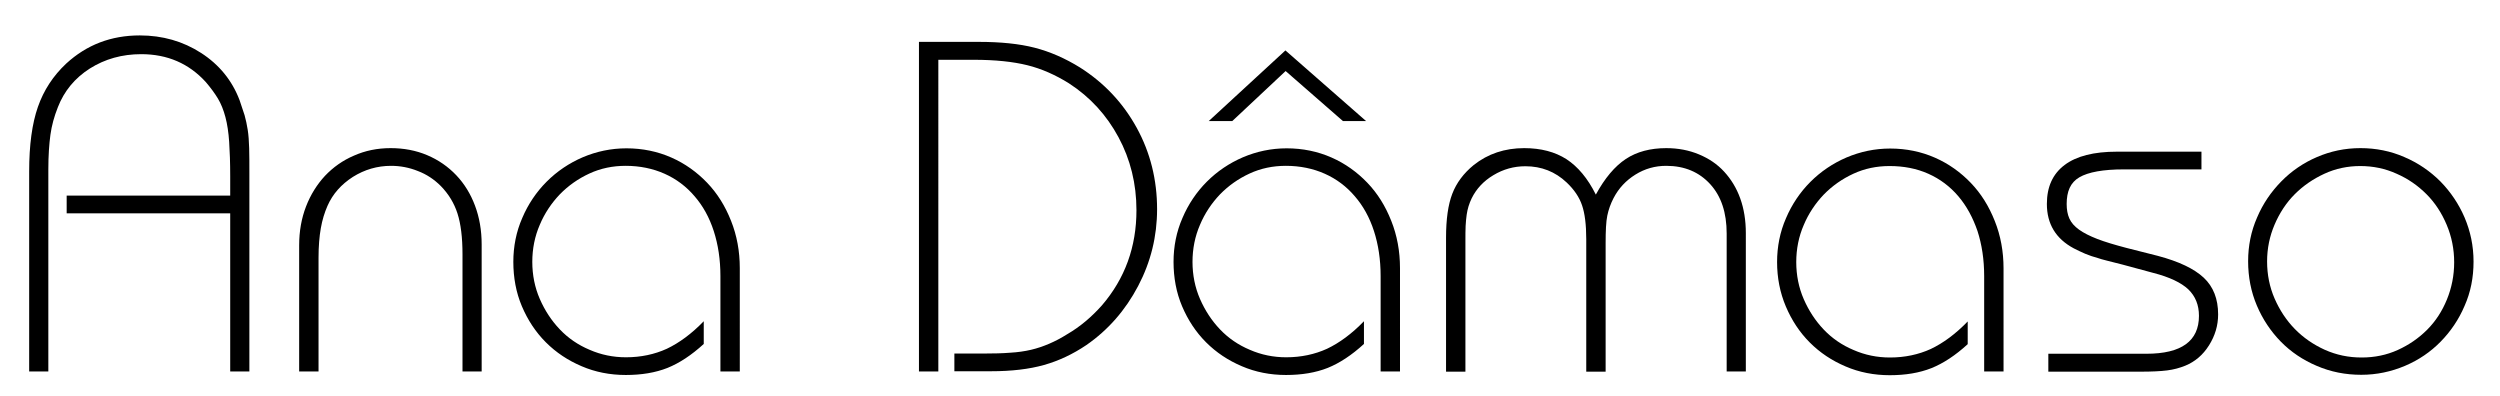 <?xml version="1.0" encoding="utf-8"?>
<!-- Generator: Adobe Illustrator 24.2.3, SVG Export Plug-In . SVG Version: 6.00 Build 0)  -->
<svg version="1.1" id="Layer_1" xmlns="http://www.w3.org/2000/svg" xmlns:xlink="http://www.w3.org/1999/xlink" x="0px" y="0px"
	 viewBox="0 0 120 19" style="enable-background:new 0 0 120 19;" xml:space="preserve">
<g>
	<path d="M11.98,17.83h-0.93v-7.59H3.2V9.39h7.85V8.46c0-0.65-0.02-1.2-0.05-1.65c-0.03-0.45-0.09-0.85-0.18-1.19
		c-0.09-0.34-0.21-0.64-0.36-0.89c-0.15-0.25-0.35-0.52-0.58-0.79C9.07,3.05,8.04,2.6,6.78,2.6c-0.92,0-1.74,0.23-2.47,0.69
		C3.59,3.75,3.08,4.37,2.78,5.14C2.6,5.59,2.48,6.03,2.42,6.47c-0.06,0.44-0.1,1-0.1,1.66v9.7H1.4V8.23c0-1.27,0.14-2.3,0.42-3.1
		c0.28-0.8,0.73-1.49,1.36-2.08C4.16,2.15,5.33,1.7,6.71,1.7c1.09,0,2.07,0.28,2.94,0.84c0.87,0.56,1.49,1.32,1.85,2.27
		c0.09,0.27,0.17,0.51,0.24,0.72c0.06,0.21,0.11,0.45,0.15,0.7c0.04,0.25,0.06,0.55,0.07,0.88c0.01,0.33,0.01,0.74,0.01,1.23V17.83z
		"/>
	<path d="M23.13,17.83H22.2v-5.62c0-0.81-0.08-1.46-0.24-1.96c-0.16-0.5-0.43-0.94-0.8-1.32c-0.32-0.32-0.68-0.56-1.1-0.72
		c-0.42-0.17-0.85-0.25-1.29-0.25c-0.66,0-1.27,0.18-1.83,0.53c-0.56,0.36-0.97,0.82-1.22,1.39c-0.14,0.32-0.25,0.67-0.32,1.07
		c-0.07,0.4-0.11,0.87-0.11,1.42v5.46h-0.93v-6.05c0-0.68,0.11-1.3,0.33-1.87c0.22-0.57,0.53-1.06,0.91-1.47
		c0.39-0.41,0.85-0.74,1.39-0.97c0.54-0.24,1.12-0.36,1.76-0.36c0.63,0,1.22,0.11,1.76,0.34c0.54,0.23,1,0.55,1.39,0.96
		c0.39,0.41,0.69,0.9,0.9,1.46c0.21,0.56,0.32,1.18,0.32,1.86V17.83z"/>
	<path d="M35.51,17.83h-0.93v-4.58c0-0.79-0.11-1.51-0.32-2.16c-0.21-0.65-0.52-1.21-0.92-1.67c-0.4-0.47-0.88-0.83-1.44-1.08
		c-0.56-0.25-1.19-0.38-1.87-0.38c-0.62,0-1.2,0.12-1.74,0.37c-0.54,0.25-1.01,0.58-1.42,1c-0.4,0.42-0.73,0.91-0.96,1.46
		c-0.24,0.55-0.36,1.15-0.36,1.78c0,0.63,0.12,1.23,0.36,1.78c0.24,0.55,0.56,1.04,0.96,1.46c0.4,0.42,0.88,0.75,1.43,0.98
		c0.55,0.24,1.13,0.36,1.75,0.36c0.71,0,1.37-0.14,1.96-0.41c0.59-0.28,1.19-0.72,1.77-1.32v1.09c-0.59,0.54-1.17,0.92-1.74,1.15
		c-0.58,0.23-1.25,0.34-2,0.34c-0.76,0-1.47-0.14-2.12-0.42c-0.66-0.28-1.23-0.66-1.72-1.15c-0.49-0.49-0.87-1.07-1.15-1.73
		c-0.28-0.66-0.41-1.38-0.41-2.13c0-0.74,0.14-1.45,0.43-2.11c0.28-0.66,0.68-1.25,1.17-1.74c0.5-0.5,1.08-0.89,1.73-1.17
		c0.66-0.28,1.36-0.43,2.1-0.43c0.77,0,1.49,0.15,2.15,0.44c0.66,0.29,1.23,0.7,1.72,1.21c0.49,0.51,0.87,1.12,1.15,1.83
		c0.28,0.7,0.42,1.46,0.42,2.27V17.83z"/>
	<path d="M45.04,17.83h-0.93V2.01h2.87c1.04,0,1.94,0.09,2.68,0.28c0.74,0.19,1.47,0.51,2.18,0.95c1.15,0.73,2.06,1.69,2.72,2.89
		c0.66,1.2,0.98,2.51,0.98,3.91c0,1.3-0.3,2.53-0.91,3.69c-0.61,1.16-1.44,2.11-2.48,2.83c-0.65,0.44-1.33,0.76-2.04,0.96
		c-0.71,0.2-1.56,0.3-2.54,0.3h-1.76v-0.85h1.42c0.47,0,0.89-0.01,1.26-0.04c0.36-0.02,0.7-0.07,1-0.14
		c0.3-0.07,0.59-0.17,0.87-0.29c0.28-0.12,0.57-0.27,0.87-0.46c0.62-0.36,1.17-0.83,1.66-1.38c1.11-1.29,1.66-2.81,1.66-4.57
		c0-1.27-0.29-2.44-0.86-3.5c-0.57-1.06-1.36-1.93-2.38-2.59C50.67,3.6,50,3.3,49.31,3.13c-0.69-0.17-1.54-0.26-2.56-0.26h-1.71
		V17.83z"/>
	<path d="M67.2,17.83h-0.93v-4.58c0-0.79-0.11-1.51-0.32-2.16c-0.21-0.65-0.52-1.21-0.92-1.67c-0.4-0.47-0.88-0.83-1.44-1.08
		c-0.56-0.25-1.19-0.38-1.87-0.38c-0.62,0-1.2,0.12-1.74,0.37c-0.54,0.25-1.01,0.58-1.42,1c-0.4,0.42-0.73,0.91-0.96,1.46
		c-0.24,0.55-0.36,1.15-0.36,1.78c0,0.63,0.12,1.23,0.36,1.78c0.24,0.55,0.56,1.04,0.96,1.46c0.4,0.42,0.88,0.75,1.43,0.98
		c0.55,0.24,1.13,0.36,1.75,0.36c0.71,0,1.37-0.14,1.96-0.41c0.59-0.28,1.19-0.72,1.77-1.32v1.09c-0.59,0.54-1.17,0.92-1.74,1.15
		c-0.58,0.23-1.25,0.34-2,0.34c-0.76,0-1.47-0.14-2.12-0.42c-0.66-0.28-1.23-0.66-1.72-1.15c-0.49-0.49-0.87-1.07-1.15-1.73
		c-0.28-0.66-0.41-1.38-0.41-2.13c0-0.74,0.14-1.45,0.43-2.11c0.28-0.66,0.68-1.25,1.17-1.74c0.5-0.5,1.08-0.89,1.73-1.17
		c0.66-0.28,1.36-0.43,2.1-0.43c0.77,0,1.49,0.15,2.15,0.44c0.66,0.29,1.23,0.7,1.72,1.21c0.49,0.51,0.87,1.12,1.15,1.83
		c0.28,0.7,0.42,1.46,0.42,2.27V17.83z M58.02,5.81l3.68-3.39l3.87,3.39h-1.11l-2.75-2.4l-2.56,2.4H58.02z"/>
	<path d="M83.81,17.83h-0.93v-6.62c0-1-0.26-1.79-0.79-2.37c-0.53-0.58-1.23-0.88-2.11-0.88c-0.54,0-1.03,0.14-1.48,0.42
		c-0.45,0.28-0.8,0.65-1.05,1.13c-0.14,0.27-0.24,0.55-0.3,0.84c-0.06,0.29-0.08,0.73-0.08,1.32v6.17h-0.93v-6.36
		c0-0.7-0.07-1.24-0.2-1.62c-0.13-0.39-0.38-0.76-0.74-1.1c-0.55-0.52-1.21-0.78-1.98-0.78c-0.55,0-1.06,0.14-1.54,0.43
		c-0.47,0.28-0.82,0.66-1.04,1.11c-0.06,0.13-0.11,0.25-0.15,0.38c-0.04,0.13-0.07,0.27-0.09,0.41c-0.02,0.15-0.04,0.33-0.05,0.53
		c-0.01,0.21-0.01,0.45-0.01,0.74v6.26h-0.93v-6.43c0-0.89,0.1-1.59,0.3-2.11c0.2-0.52,0.54-0.98,1.03-1.38
		c0.68-0.54,1.49-0.81,2.42-0.81c0.81,0,1.48,0.18,2.03,0.53c0.55,0.36,1.02,0.92,1.41,1.7c0.43-0.79,0.91-1.36,1.44-1.71
		c0.53-0.35,1.18-0.52,1.94-0.52c0.57,0,1.09,0.1,1.57,0.3c0.48,0.2,0.88,0.47,1.21,0.83c0.33,0.36,0.59,0.78,0.77,1.28
		c0.18,0.5,0.27,1.06,0.27,1.67V17.83z"/>
	<path d="M96.17,17.83h-0.93v-4.58c0-0.79-0.11-1.51-0.32-2.16C94.7,10.45,94.4,9.89,94,9.42c-0.4-0.47-0.88-0.83-1.44-1.08
		C92,8.09,91.38,7.97,90.7,7.97c-0.62,0-1.2,0.12-1.74,0.37c-0.54,0.25-1.01,0.58-1.42,1c-0.4,0.42-0.73,0.91-0.96,1.46
		c-0.24,0.55-0.36,1.15-0.36,1.78c0,0.63,0.12,1.23,0.36,1.78c0.24,0.55,0.56,1.04,0.96,1.46c0.4,0.42,0.88,0.75,1.43,0.98
		c0.55,0.24,1.13,0.36,1.75,0.36c0.71,0,1.37-0.14,1.96-0.41c0.59-0.28,1.19-0.72,1.77-1.32v1.09c-0.59,0.54-1.17,0.92-1.74,1.15
		c-0.58,0.23-1.25,0.34-2,0.34c-0.76,0-1.47-0.14-2.12-0.42c-0.66-0.28-1.23-0.66-1.72-1.15c-0.49-0.49-0.87-1.07-1.15-1.73
		c-0.28-0.66-0.42-1.38-0.42-2.13c0-0.74,0.14-1.45,0.43-2.11c0.28-0.66,0.68-1.25,1.17-1.74c0.5-0.5,1.08-0.89,1.73-1.17
		c0.66-0.28,1.36-0.43,2.1-0.43c0.77,0,1.49,0.15,2.15,0.44c0.66,0.29,1.23,0.7,1.72,1.21c0.49,0.51,0.87,1.12,1.15,1.83
		c0.28,0.7,0.42,1.46,0.42,2.27V17.83z"/>
	<path d="M98.32,17.83v-0.85h4.71c1.68,0,2.52-0.61,2.52-1.82c0-0.52-0.17-0.94-0.51-1.27c-0.34-0.32-0.9-0.59-1.68-0.79l-1.48-0.4
		c-0.3-0.08-0.55-0.14-0.75-0.19c-0.2-0.05-0.34-0.09-0.42-0.12c-0.22-0.06-0.43-0.13-0.62-0.21c-0.19-0.08-0.37-0.17-0.55-0.26
		c-0.86-0.46-1.29-1.17-1.29-2.13c0-0.82,0.28-1.44,0.85-1.87c0.57-0.43,1.41-0.64,2.51-0.64h4.06v0.85h-3.72
		c-1,0-1.71,0.13-2.14,0.38S99.2,9.19,99.2,9.79c0,0.27,0.04,0.5,0.13,0.7c0.09,0.2,0.24,0.37,0.46,0.53
		c0.22,0.16,0.52,0.31,0.88,0.45c0.36,0.14,0.83,0.28,1.4,0.43l1.5,0.38c1.02,0.27,1.75,0.62,2.21,1.05
		c0.46,0.43,0.69,1.02,0.69,1.76c0,0.54-0.15,1.03-0.44,1.49c-0.29,0.46-0.67,0.78-1.13,0.97c-0.27,0.11-0.56,0.19-0.88,0.23
		c-0.32,0.04-0.74,0.06-1.26,0.06H98.32z"/>
	<path d="M107.91,12.54c0-0.74,0.14-1.44,0.43-2.1c0.28-0.66,0.67-1.23,1.16-1.73c0.49-0.5,1.06-0.89,1.71-1.17
		c0.65-0.28,1.34-0.43,2.09-0.43c0.74,0,1.45,0.14,2.11,0.43c0.66,0.28,1.24,0.68,1.73,1.17c0.49,0.5,0.88,1.08,1.16,1.73
		c0.28,0.66,0.43,1.36,0.43,2.12c0,0.76-0.14,1.47-0.43,2.12c-0.28,0.66-0.67,1.23-1.15,1.72c-0.48,0.49-1.05,0.88-1.71,1.16
		c-0.66,0.28-1.36,0.43-2.1,0.43c-0.76,0-1.47-0.14-2.14-0.43c-0.66-0.28-1.24-0.67-1.72-1.16c-0.48-0.49-0.87-1.07-1.15-1.73
		C108.05,14.01,107.91,13.3,107.91,12.54z M117.8,12.59c0-0.63-0.12-1.23-0.36-1.8c-0.24-0.57-0.56-1.06-0.97-1.47
		c-0.41-0.41-0.88-0.74-1.43-0.98c-0.55-0.25-1.13-0.37-1.75-0.37c-0.6,0-1.18,0.12-1.72,0.37c-0.54,0.25-1.01,0.57-1.42,0.98
		c-0.41,0.41-0.73,0.9-0.97,1.46c-0.24,0.56-0.36,1.15-0.36,1.77c0,0.63,0.12,1.23,0.36,1.78c0.24,0.55,0.56,1.04,0.97,1.46
		c0.41,0.42,0.89,0.75,1.44,1c0.56,0.25,1.14,0.37,1.77,0.37c0.62,0,1.2-0.12,1.73-0.36c0.53-0.24,1-0.56,1.41-0.97
		c0.41-0.41,0.72-0.89,0.95-1.45C117.68,13.82,117.8,13.22,117.8,12.59z"/>
</g>
</svg>
